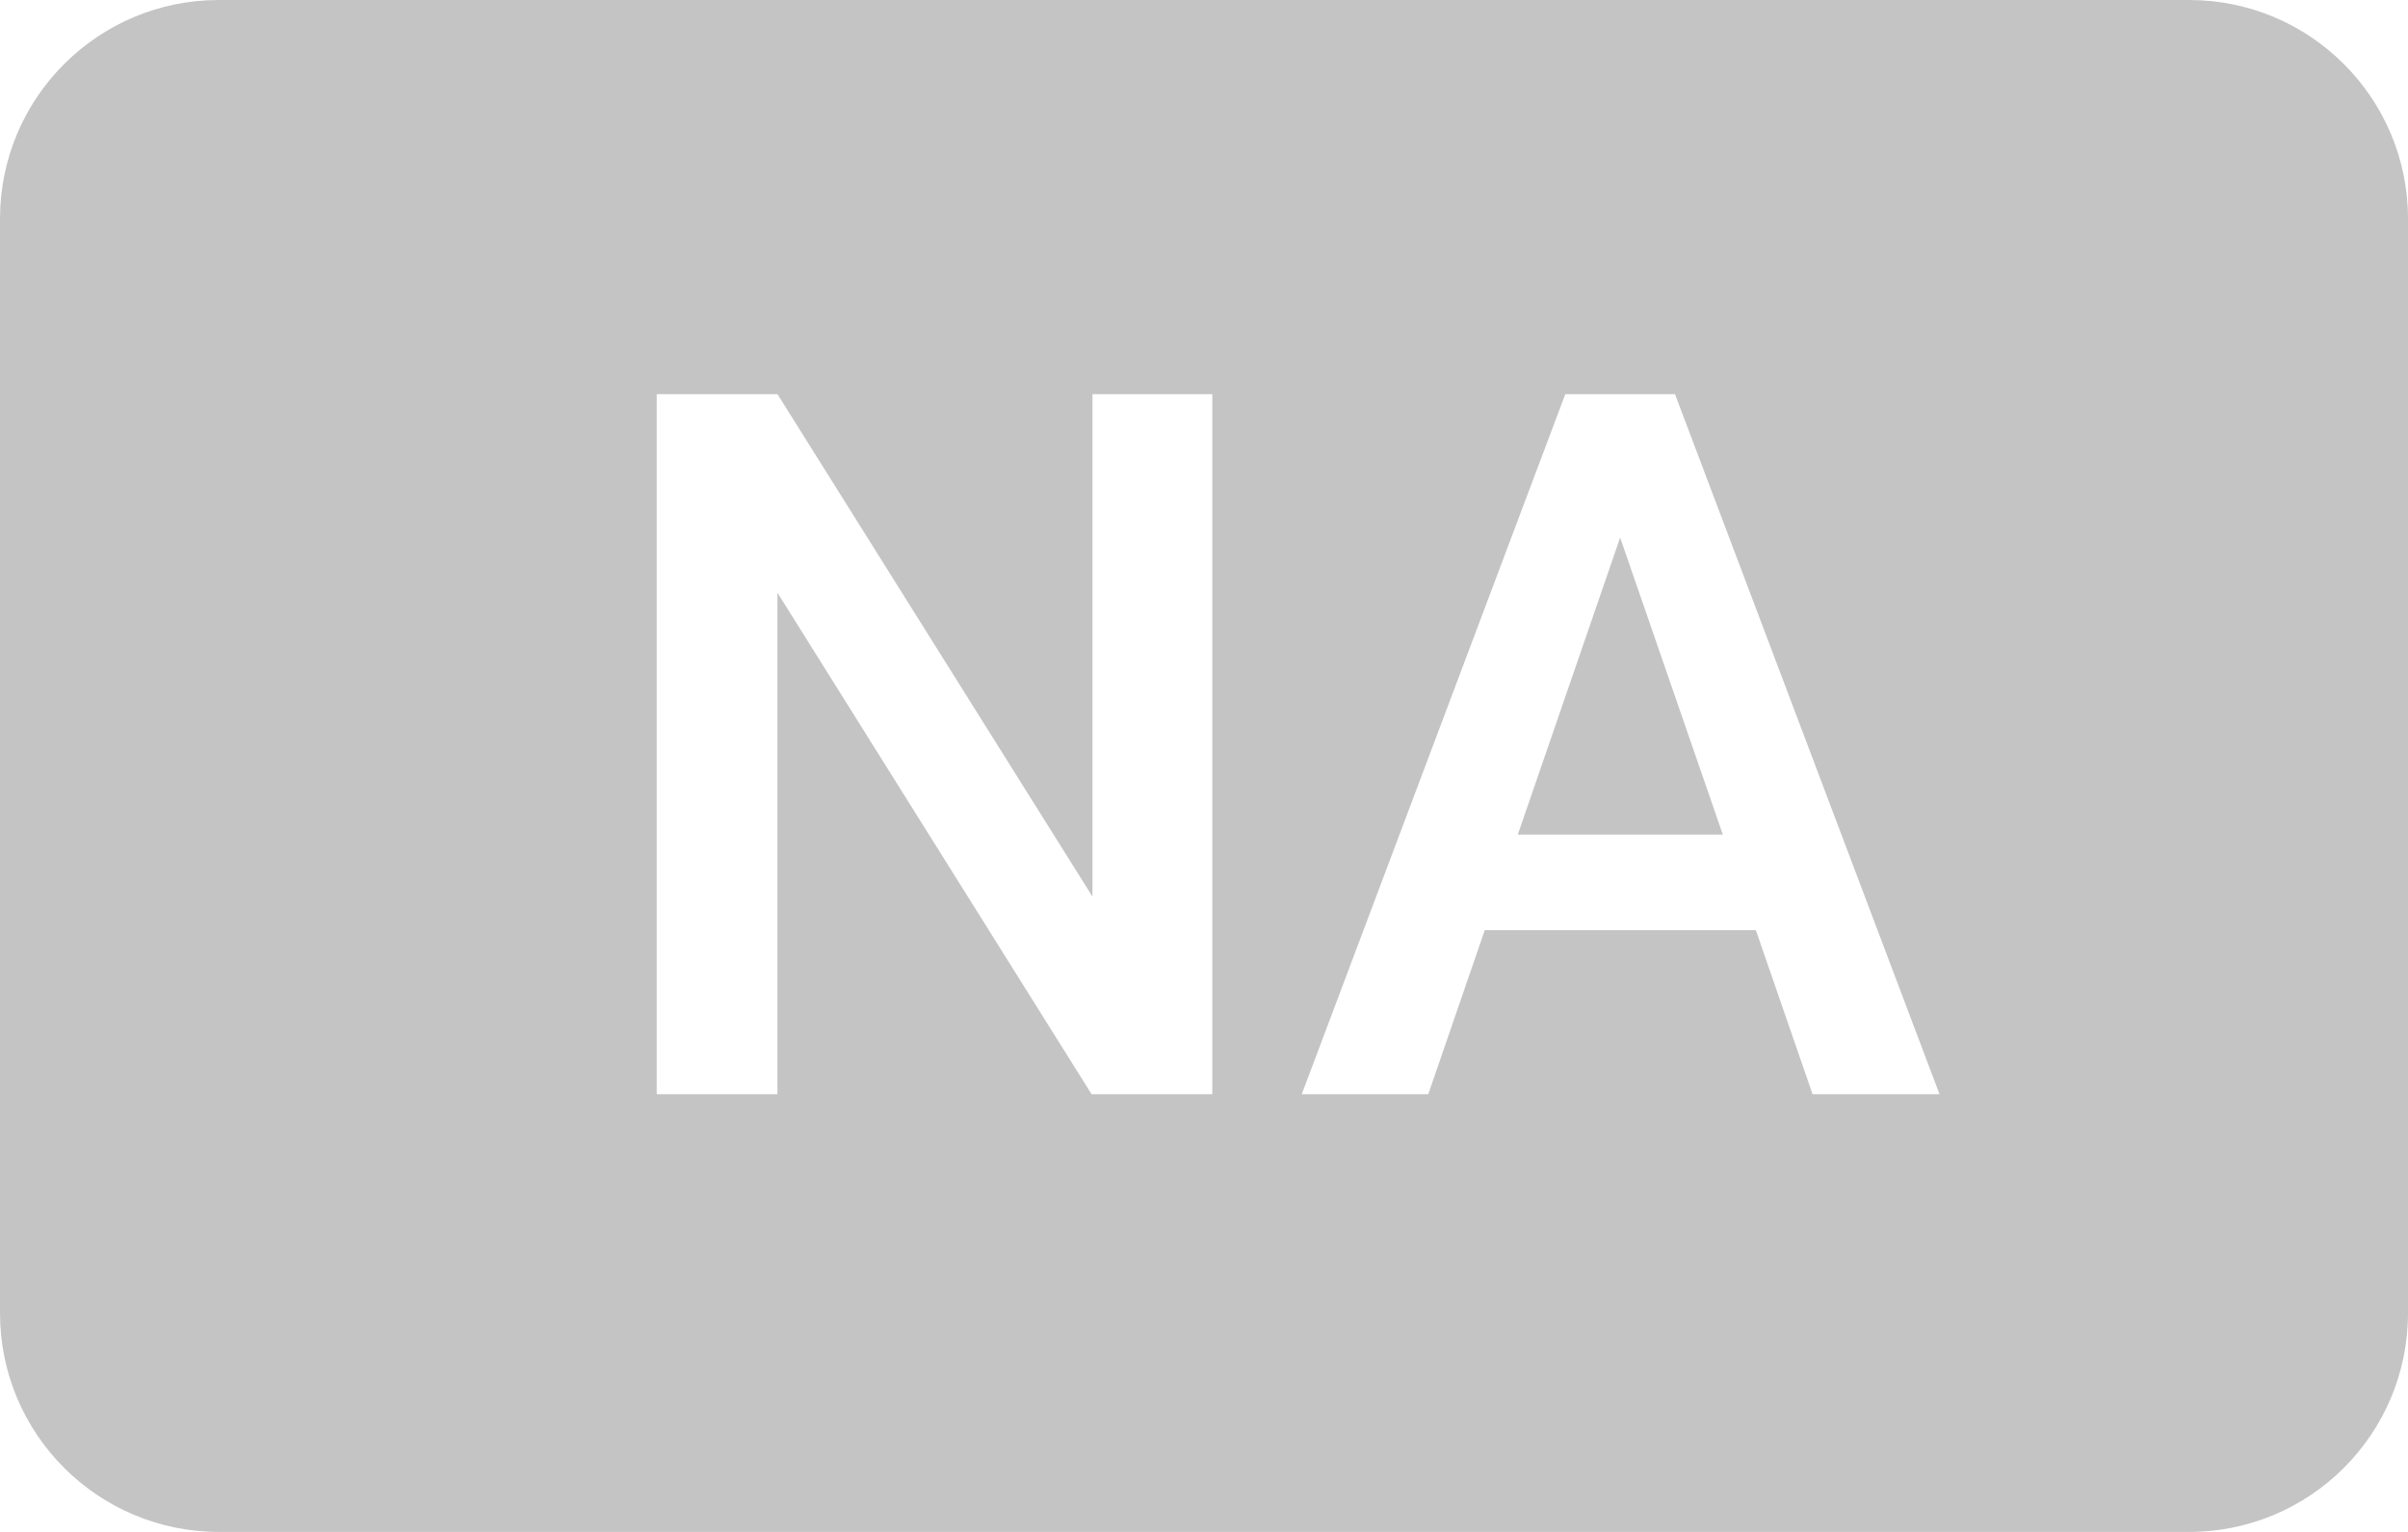 <svg viewBox="0 0 22 14" xmlns="http://www.w3.org/2000/svg">
<path fill-rule="evenodd" clip-rule="evenodd" d="M2 0C0.895 0 0 0.895 0 2V12C0 13.105 0.895 14 2 14H20C21.105 14 22 13.105 22 12V2C22 0.895 21.105 0 20 0H2ZM11.076 10V3.602H9.981V8.194L7.103 3.602H6V10H7.103V5.417L9.973 10H11.076ZM15.04 3.602H15.303L17.72 10H16.56L16.042 8.501H13.565L13.049 10H11.893L14.301 3.602H14.56H15.04ZM13.867 7.627H15.74L14.802 4.913L13.867 7.627Z" fill="#C4C4C4"/>
</svg>
